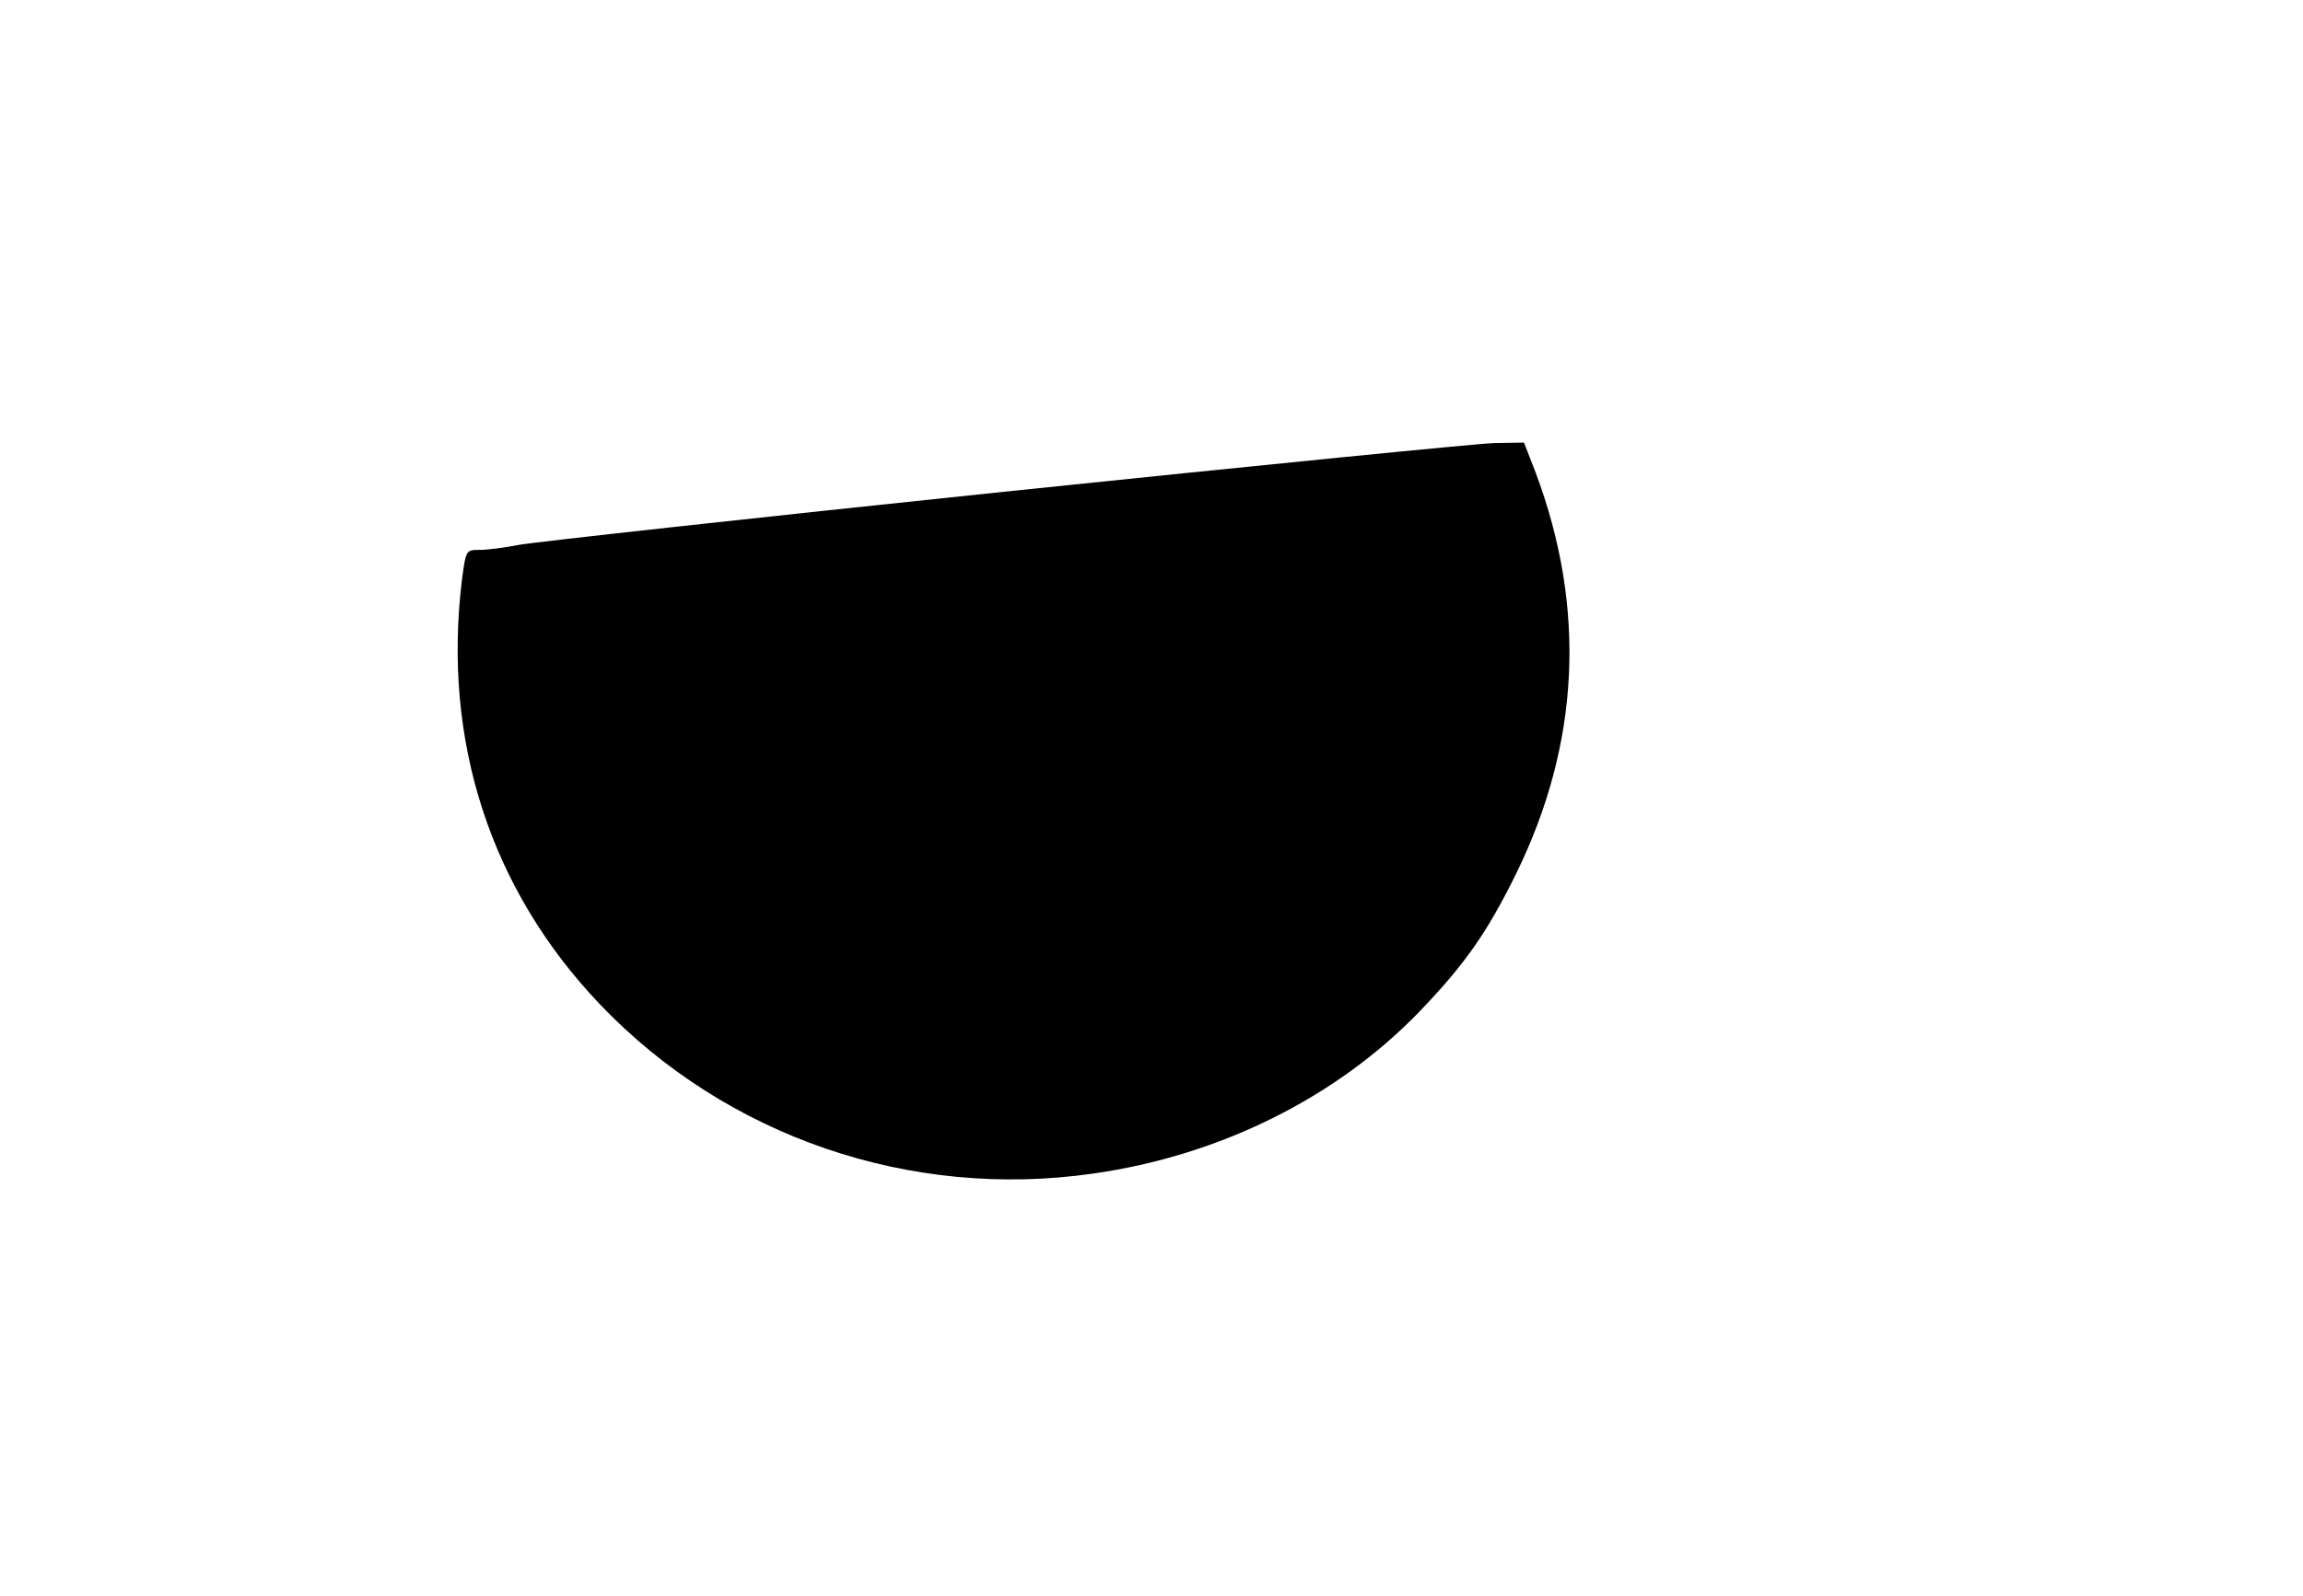 <?xml version="1.0" standalone="no"?>
<!DOCTYPE svg PUBLIC "-//W3C//DTD SVG 20010904//EN"
 "http://www.w3.org/TR/2001/REC-SVG-20010904/DTD/svg10.dtd">
<svg version="1.0" xmlns="http://www.w3.org/2000/svg"
 width="515pt" height="357pt" viewBox="0 0 515 357"
 preserveAspectRatio="xMidYMid meet">

<g transform="translate(0,357) scale(0.1,-0.1)"
fill="#000000" stroke="none">
<path d="M2245 2470 c-566 -59 -1055 -113 -1086 -119 -30 -6 -69 -11 -86 -11
-31 0 -31 0 -40 -67 -44 -361 64 -693 309 -950 283 -296 694 -437 1103 -378
282 40 542 169 728 361 102 106 152 177 217 309 143 291 158 594 44 898 l-26
67 -66 -1 c-37 -1 -530 -50 -1097 -109z"/>
</g>
</svg>
